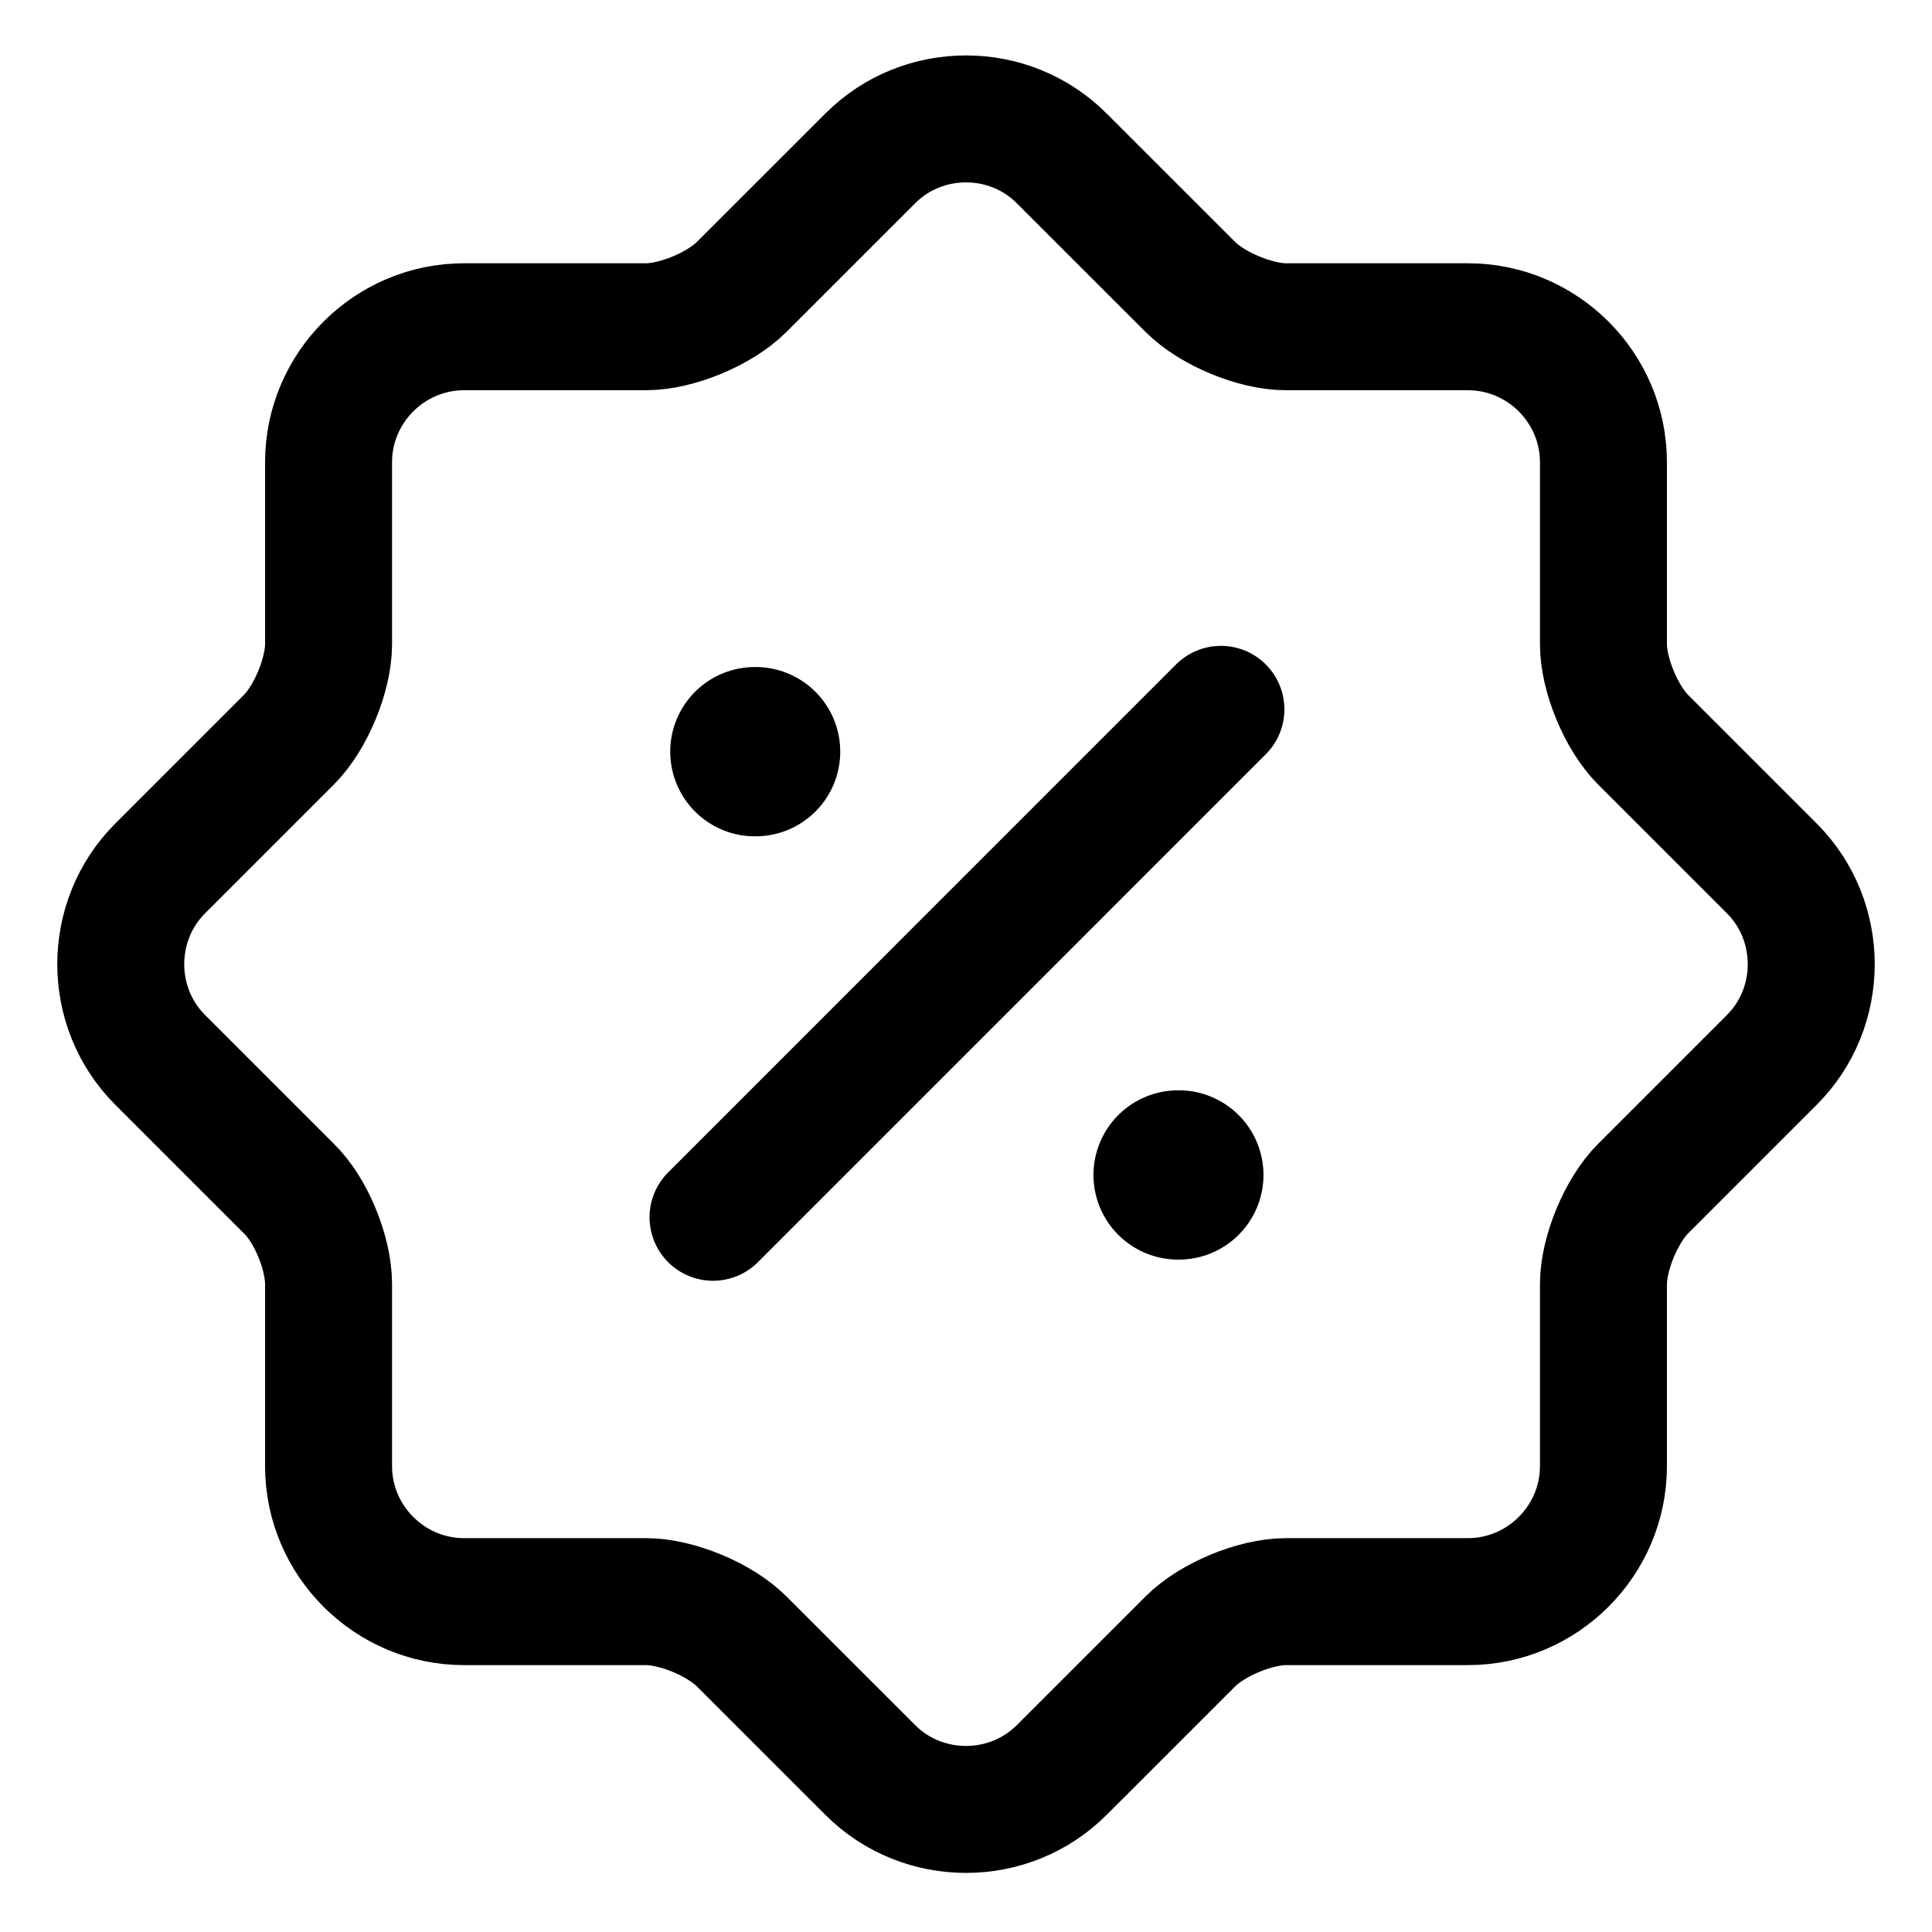 <svg width="32" height="32" viewBox="0 0 32 32" fill="none" xmlns="http://www.w3.org/2000/svg">
<path d="M4.783 19.685L2.652 17.554C1.783 16.685 1.783 15.255 2.652 14.385L4.783 12.254C5.148 11.89 5.442 11.175 5.442 10.67V7.655C5.442 6.421 6.452 5.412 7.686 5.412H10.7C11.205 5.412 11.92 5.117 12.284 4.753L14.416 2.622C15.285 1.752 16.715 1.752 17.584 2.622L19.716 4.753C20.08 5.117 20.795 5.412 21.3 5.412H24.314C25.548 5.412 26.558 6.421 26.558 7.655V10.67C26.558 11.175 26.852 11.89 27.217 12.254L29.348 14.385C30.217 15.255 30.217 16.685 29.348 17.554L27.217 19.685C26.852 20.05 26.558 20.765 26.558 21.27V24.284C26.558 25.518 25.548 26.528 24.314 26.528H21.3C20.795 26.528 20.08 26.822 19.716 27.187L17.584 29.318C16.715 30.187 15.285 30.187 14.416 29.318L12.284 27.187C11.92 26.822 11.205 26.528 10.7 26.528H7.686C6.452 26.528 5.442 25.518 5.442 24.284V21.27C5.442 20.751 5.148 20.036 4.783 19.685Z" stroke="black" stroke-width="2.103" stroke-linecap="round" stroke-linejoin="round"/>
<path d="M11.81 20.162L20.222 11.749" stroke="black" stroke-width="2.103" stroke-linecap="round" stroke-linejoin="round"/>
<path d="M19.513 19.461H19.525" stroke="black" stroke-width="2.804" stroke-linecap="round" stroke-linejoin="round"/>
<path d="M12.503 12.45H12.515" stroke="black" stroke-width="2.804" stroke-linecap="round" stroke-linejoin="round"/>
</svg>
